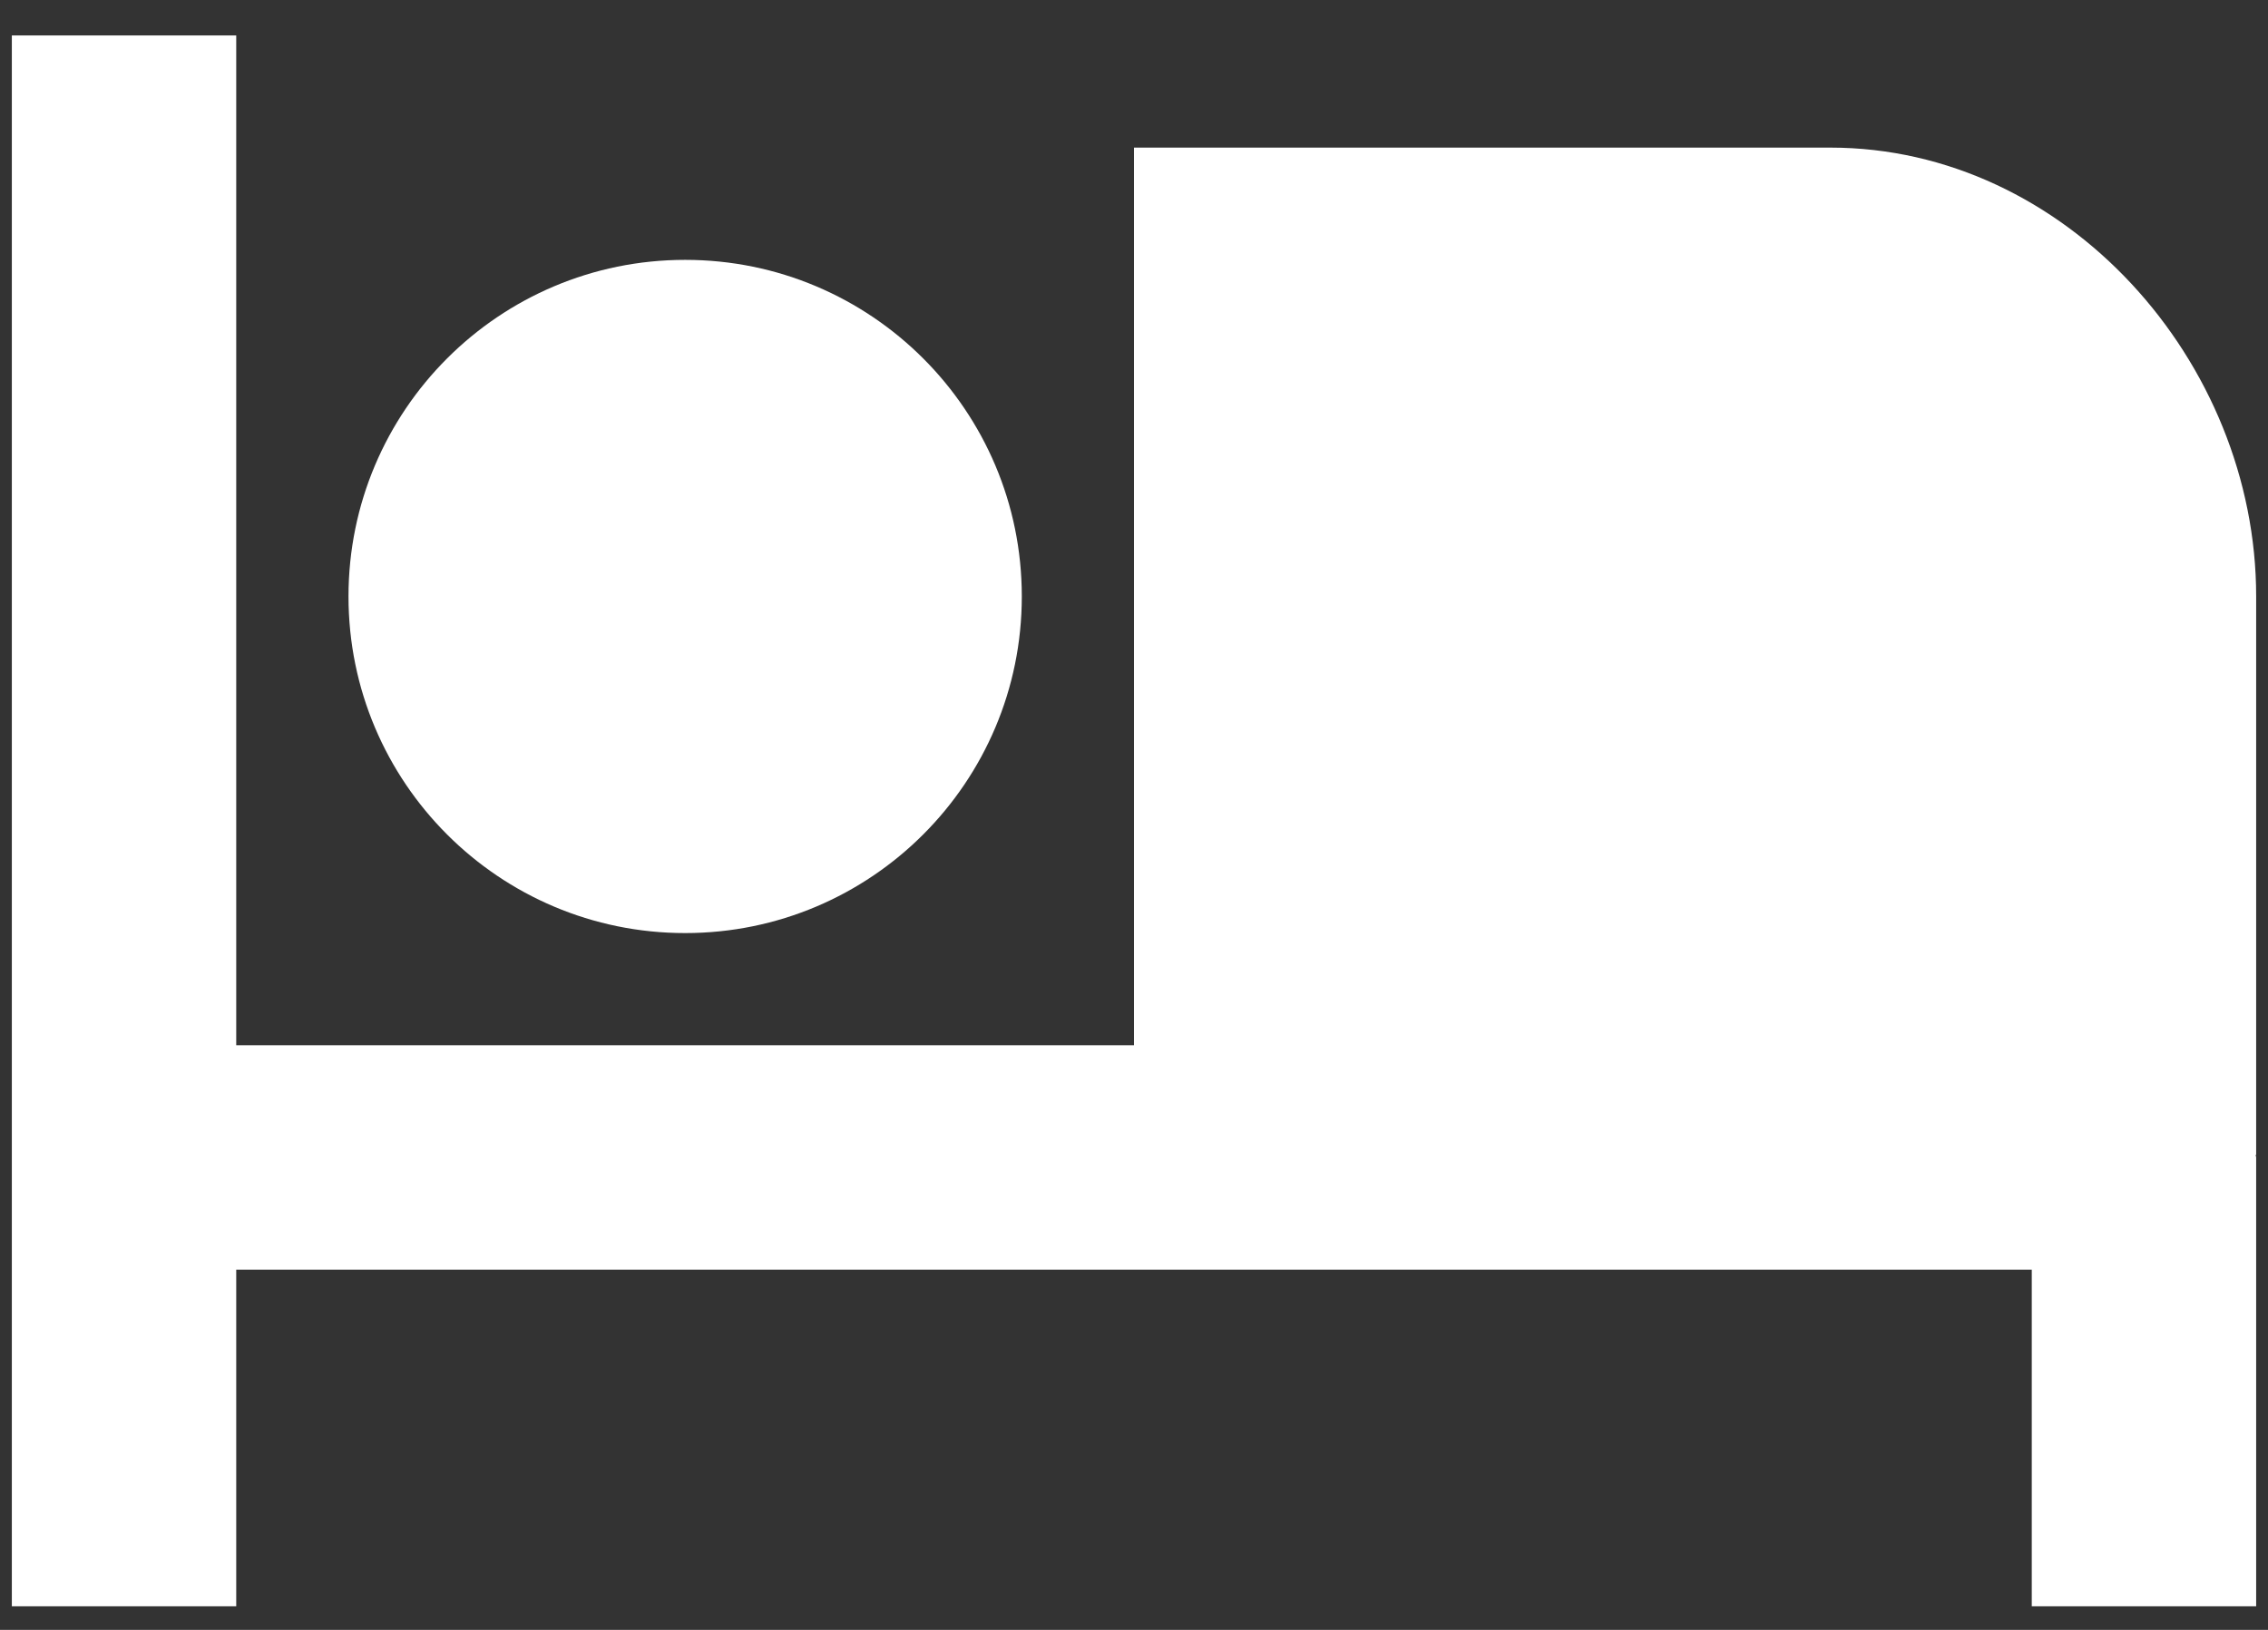 <svg width="32" height="23" viewBox="0 0 32 23" fill="none" xmlns="http://www.w3.org/2000/svg">
<rect x="0" y="0" width="32" height="23" fill="#333333" stroke="none"/>
<path d="M9.667 13.167C12.29 13.167 14.417 11.04 14.417 8.417C14.417 5.793 12.29 3.667 9.667 3.667C7.043 3.667 4.917 5.793 4.917 8.417C4.917 11.04 7.043 13.167 9.667 13.167Z" fill="white"/>
<path d="M25.825 2.083H16V14.75H3.333V0.5H0.167V22.667H3.333V17.917H28.667V22.667H31.833V16.333C31.833 16.319 31.826 16.308 31.826 16.295H31.833V8.417C31.833 5.098 29.145 2.083 25.825 2.083Z" fill="white"/>
</svg>
